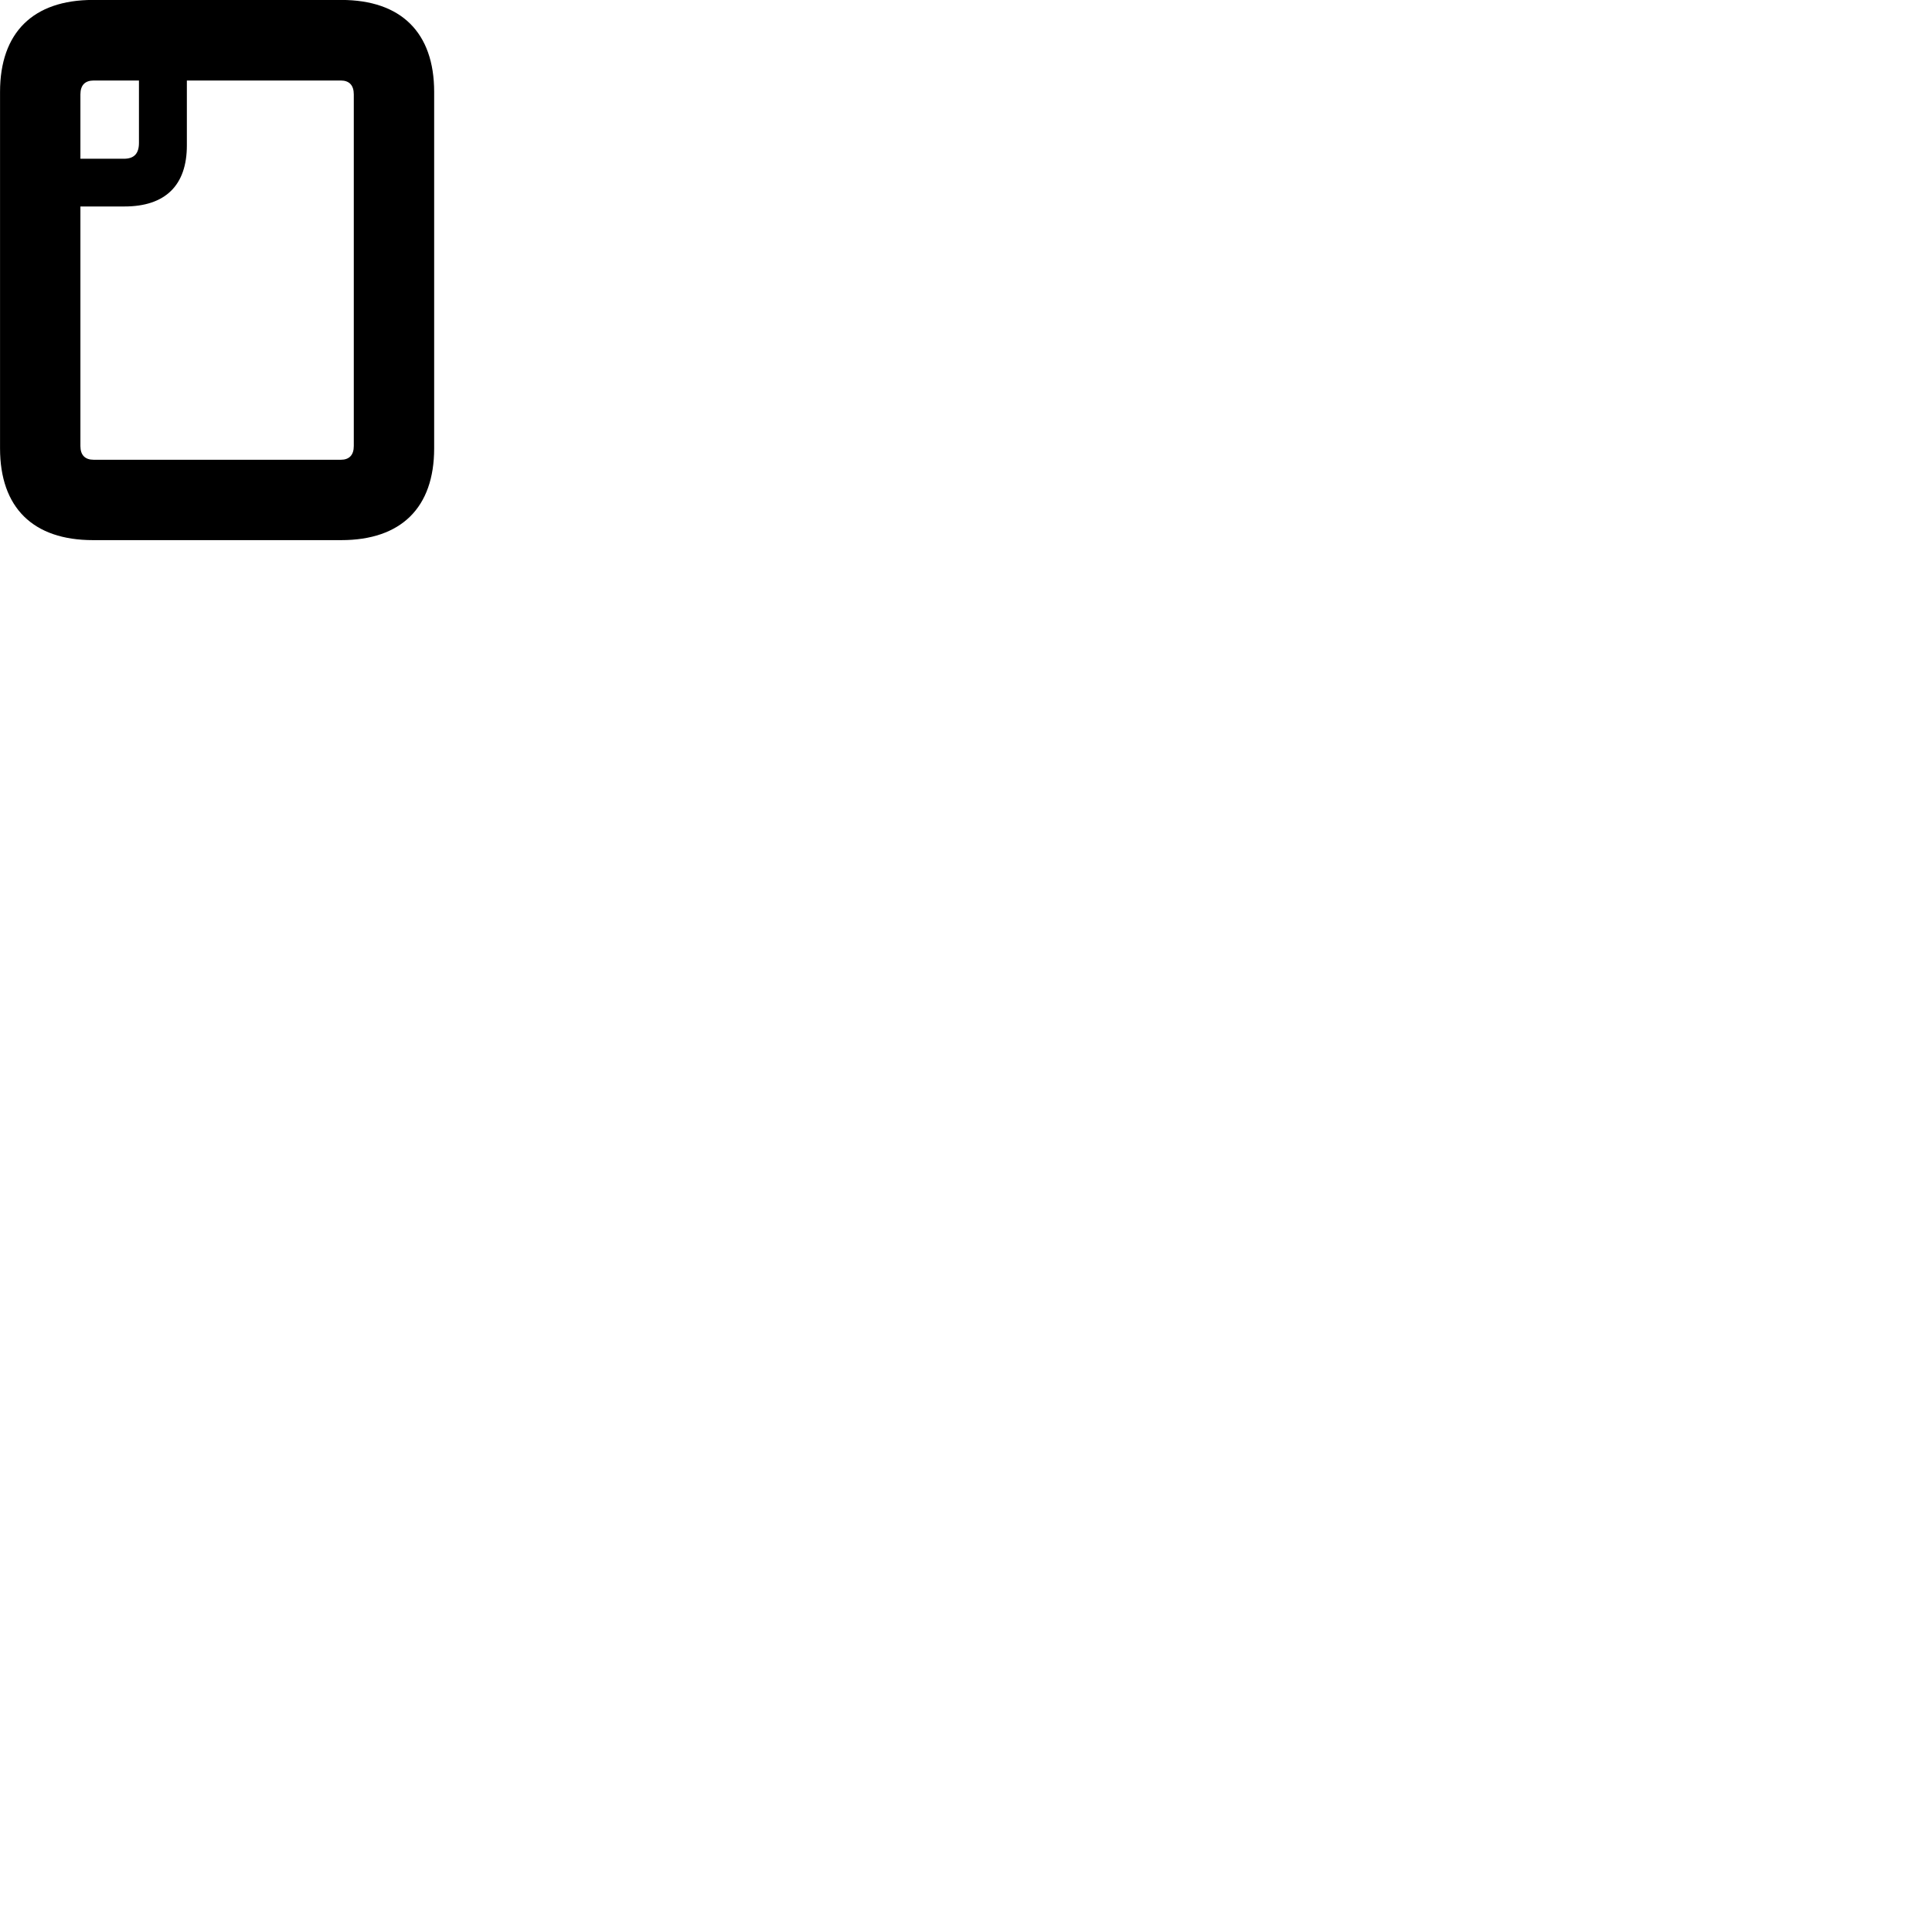 
        <svg xmlns="http://www.w3.org/2000/svg" viewBox="0 0 100 100">
            <path d="M4.812 27.957H17.662C20.762 27.957 22.472 26.277 22.472 23.207V4.757C22.472 1.687 20.762 -0.003 17.662 -0.003H4.812C1.712 -0.003 0.002 1.687 0.002 4.757V23.207C0.002 26.277 1.712 27.957 4.812 27.957ZM4.852 4.167H7.192V7.397C7.192 7.947 6.942 8.217 6.412 8.217H4.162V4.887C4.162 4.407 4.402 4.167 4.852 4.167ZM4.852 23.797C4.402 23.797 4.162 23.557 4.162 23.087V10.687H6.442C8.552 10.687 9.672 9.597 9.672 7.527V4.167H17.642C18.072 4.167 18.312 4.407 18.312 4.887V23.087C18.312 23.557 18.072 23.797 17.642 23.797Z" />
        </svg>
    